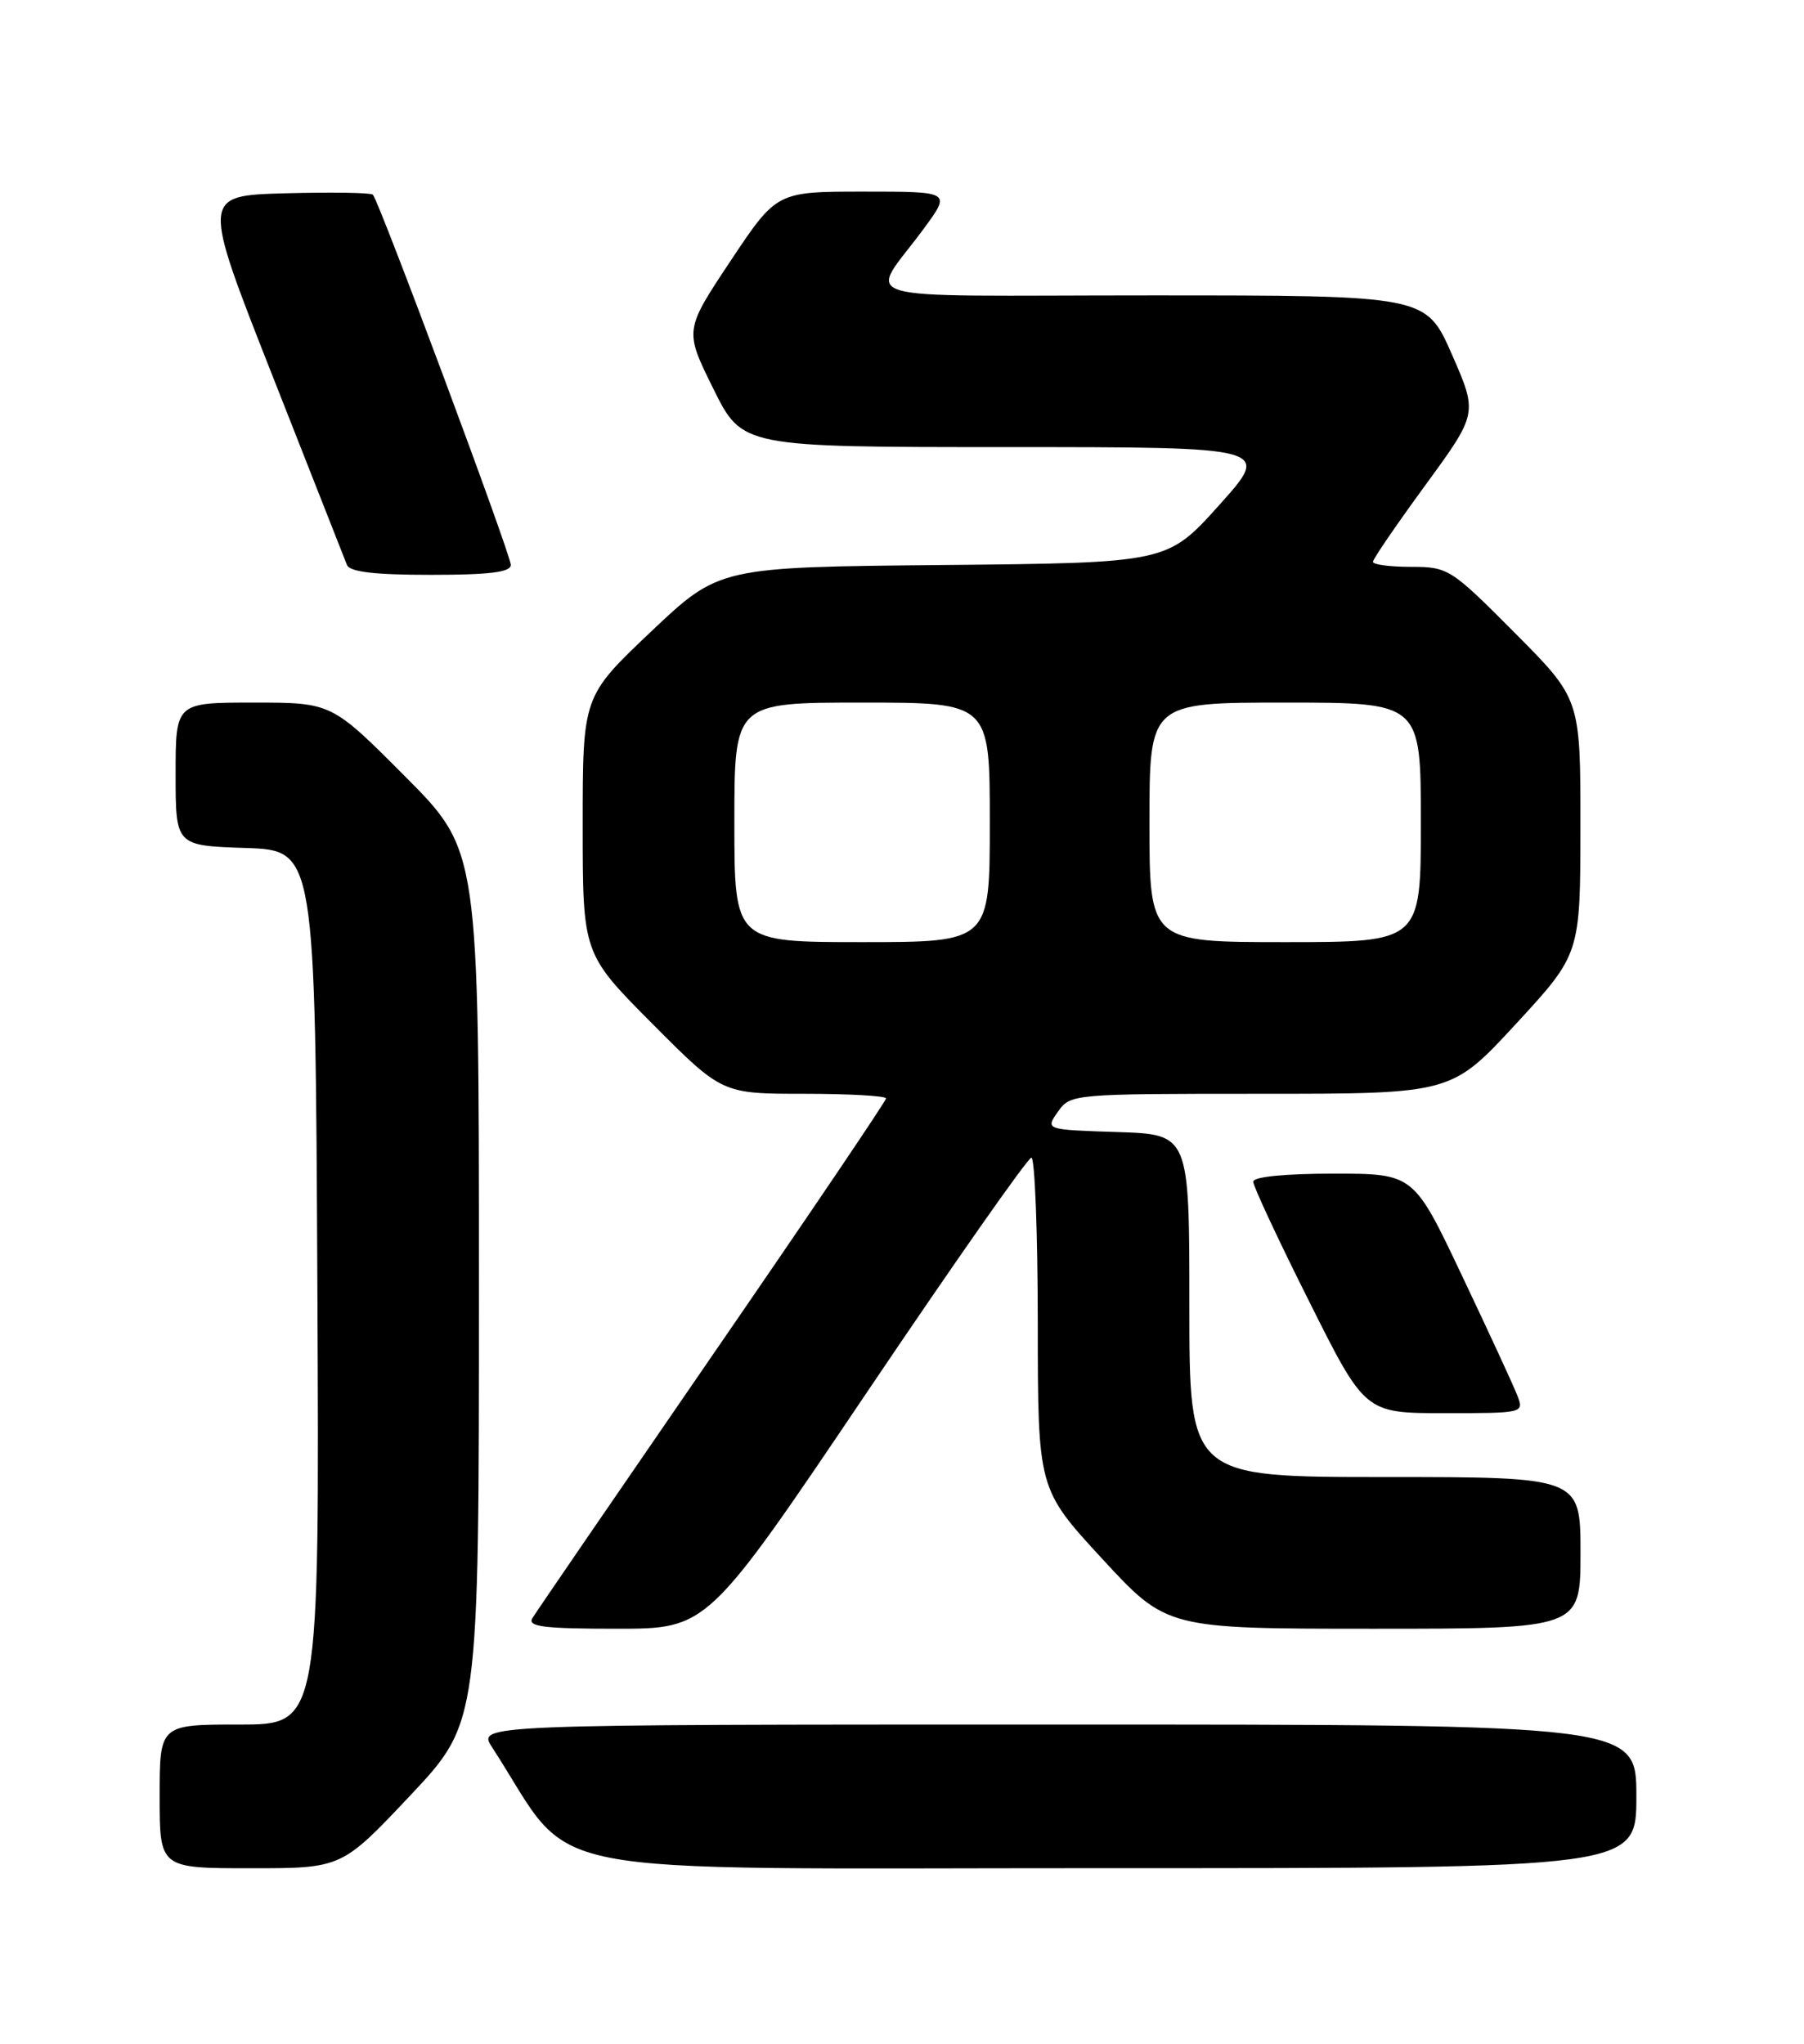 <?xml version="1.0" encoding="UTF-8" standalone="no"?>
<!DOCTYPE svg PUBLIC "-//W3C//DTD SVG 1.1//EN" "http://www.w3.org/Graphics/SVG/1.1/DTD/svg11.dtd" >
<svg xmlns="http://www.w3.org/2000/svg" xmlns:xlink="http://www.w3.org/1999/xlink" version="1.1" viewBox="0 0 226 256">
 <g >
 <path fill="currentColor"
d=" M 51.41 224.87 C 60.00 215.74 60.00 215.74 60.00 161.14 C 60.00 106.54 60.00 106.54 50.77 97.27 C 41.54 88.00 41.54 88.00 31.77 88.00 C 22.00 88.00 22.00 88.00 22.00 96.96 C 22.00 105.92 22.00 105.92 30.75 106.21 C 39.50 106.50 39.50 106.50 39.76 161.25 C 40.02 216.00 40.02 216.00 30.01 216.00 C 20.00 216.00 20.00 216.00 20.00 225.00 C 20.00 234.00 20.00 234.00 31.41 234.00 C 42.81 234.00 42.81 234.00 51.41 224.87 Z  M 205.00 225.00 C 205.00 216.00 205.00 216.00 132.40 216.00 C 59.80 216.00 59.80 216.00 61.65 218.85 C 72.48 235.55 64.54 233.98 138.25 233.99 C 205.00 234.00 205.00 234.00 205.00 225.00 Z  M 108.53 174.50 C 119.46 158.28 128.77 145.00 129.21 145.00 C 129.64 145.00 130.00 154.34 130.01 165.75 C 130.02 186.50 130.02 186.50 138.09 195.25 C 146.17 204.00 146.17 204.00 172.08 204.00 C 198.00 204.00 198.00 204.00 198.00 194.50 C 198.00 185.00 198.00 185.00 173.50 185.00 C 149.00 185.00 149.00 185.00 149.00 163.54 C 149.00 142.08 149.00 142.08 139.98 141.79 C 130.95 141.50 130.95 141.50 132.53 139.25 C 134.10 137.02 134.36 137.00 157.97 137.00 C 181.83 137.00 181.83 137.00 189.91 128.25 C 197.98 119.50 197.98 119.50 197.99 103.52 C 198.00 87.54 198.00 87.54 189.77 79.27 C 181.76 71.21 181.42 71.00 176.77 71.00 C 174.15 71.00 172.00 70.72 172.00 70.37 C 172.00 70.02 174.96 65.70 178.57 60.76 C 185.13 51.78 185.13 51.78 181.89 44.39 C 178.64 37.00 178.64 37.00 144.20 37.00 C 105.12 37.00 108.81 38.10 115.81 28.53 C 119.12 24.00 119.12 24.00 108.21 24.00 C 97.30 24.00 97.30 24.00 91.52 32.68 C 85.74 41.37 85.74 41.37 89.36 48.68 C 92.98 56.00 92.98 56.00 126.12 56.00 C 159.26 56.00 159.26 56.00 152.75 63.25 C 146.24 70.50 146.24 70.50 118.17 70.77 C 90.10 71.03 90.10 71.03 81.55 79.12 C 73.00 87.22 73.00 87.22 73.00 103.34 C 73.00 119.46 73.00 119.46 81.73 128.23 C 90.46 137.00 90.46 137.00 100.73 137.00 C 106.38 137.00 111.00 137.26 111.00 137.58 C 111.00 137.90 101.21 152.38 89.25 169.75 C 77.29 187.13 67.14 201.94 66.70 202.67 C 66.05 203.74 68.09 204.00 77.27 204.00 C 88.64 204.00 88.64 204.00 108.53 174.50 Z  M 190.07 174.75 C 189.59 173.51 186.47 166.76 183.14 159.75 C 177.10 147.00 177.10 147.00 167.05 147.00 C 160.93 147.00 157.00 147.40 157.00 148.01 C 157.00 148.57 160.15 155.32 164.01 163.01 C 171.01 177.00 171.01 177.00 180.98 177.00 C 190.91 177.00 190.95 176.99 190.07 174.75 Z  M 63.99 70.75 C 63.98 69.43 47.48 25.14 46.71 24.38 C 46.46 24.13 41.53 24.06 35.75 24.21 C 25.25 24.50 25.25 24.50 34.11 47.00 C 38.99 59.38 43.19 70.06 43.46 70.75 C 43.80 71.63 46.87 72.00 53.97 72.00 C 61.33 72.00 64.00 71.67 63.99 70.75 Z  M 92.00 103.00 C 92.00 88.00 92.00 88.00 108.00 88.00 C 124.00 88.00 124.00 88.00 124.00 103.00 C 124.00 118.00 124.00 118.00 108.00 118.00 C 92.00 118.00 92.00 118.00 92.00 103.00 Z  M 144.00 103.00 C 144.00 88.00 144.00 88.00 161.00 88.00 C 178.00 88.00 178.00 88.00 178.00 103.00 C 178.00 118.00 178.00 118.00 161.00 118.00 C 144.00 118.00 144.00 118.00 144.00 103.00 Z "/>
</g>
</svg>
